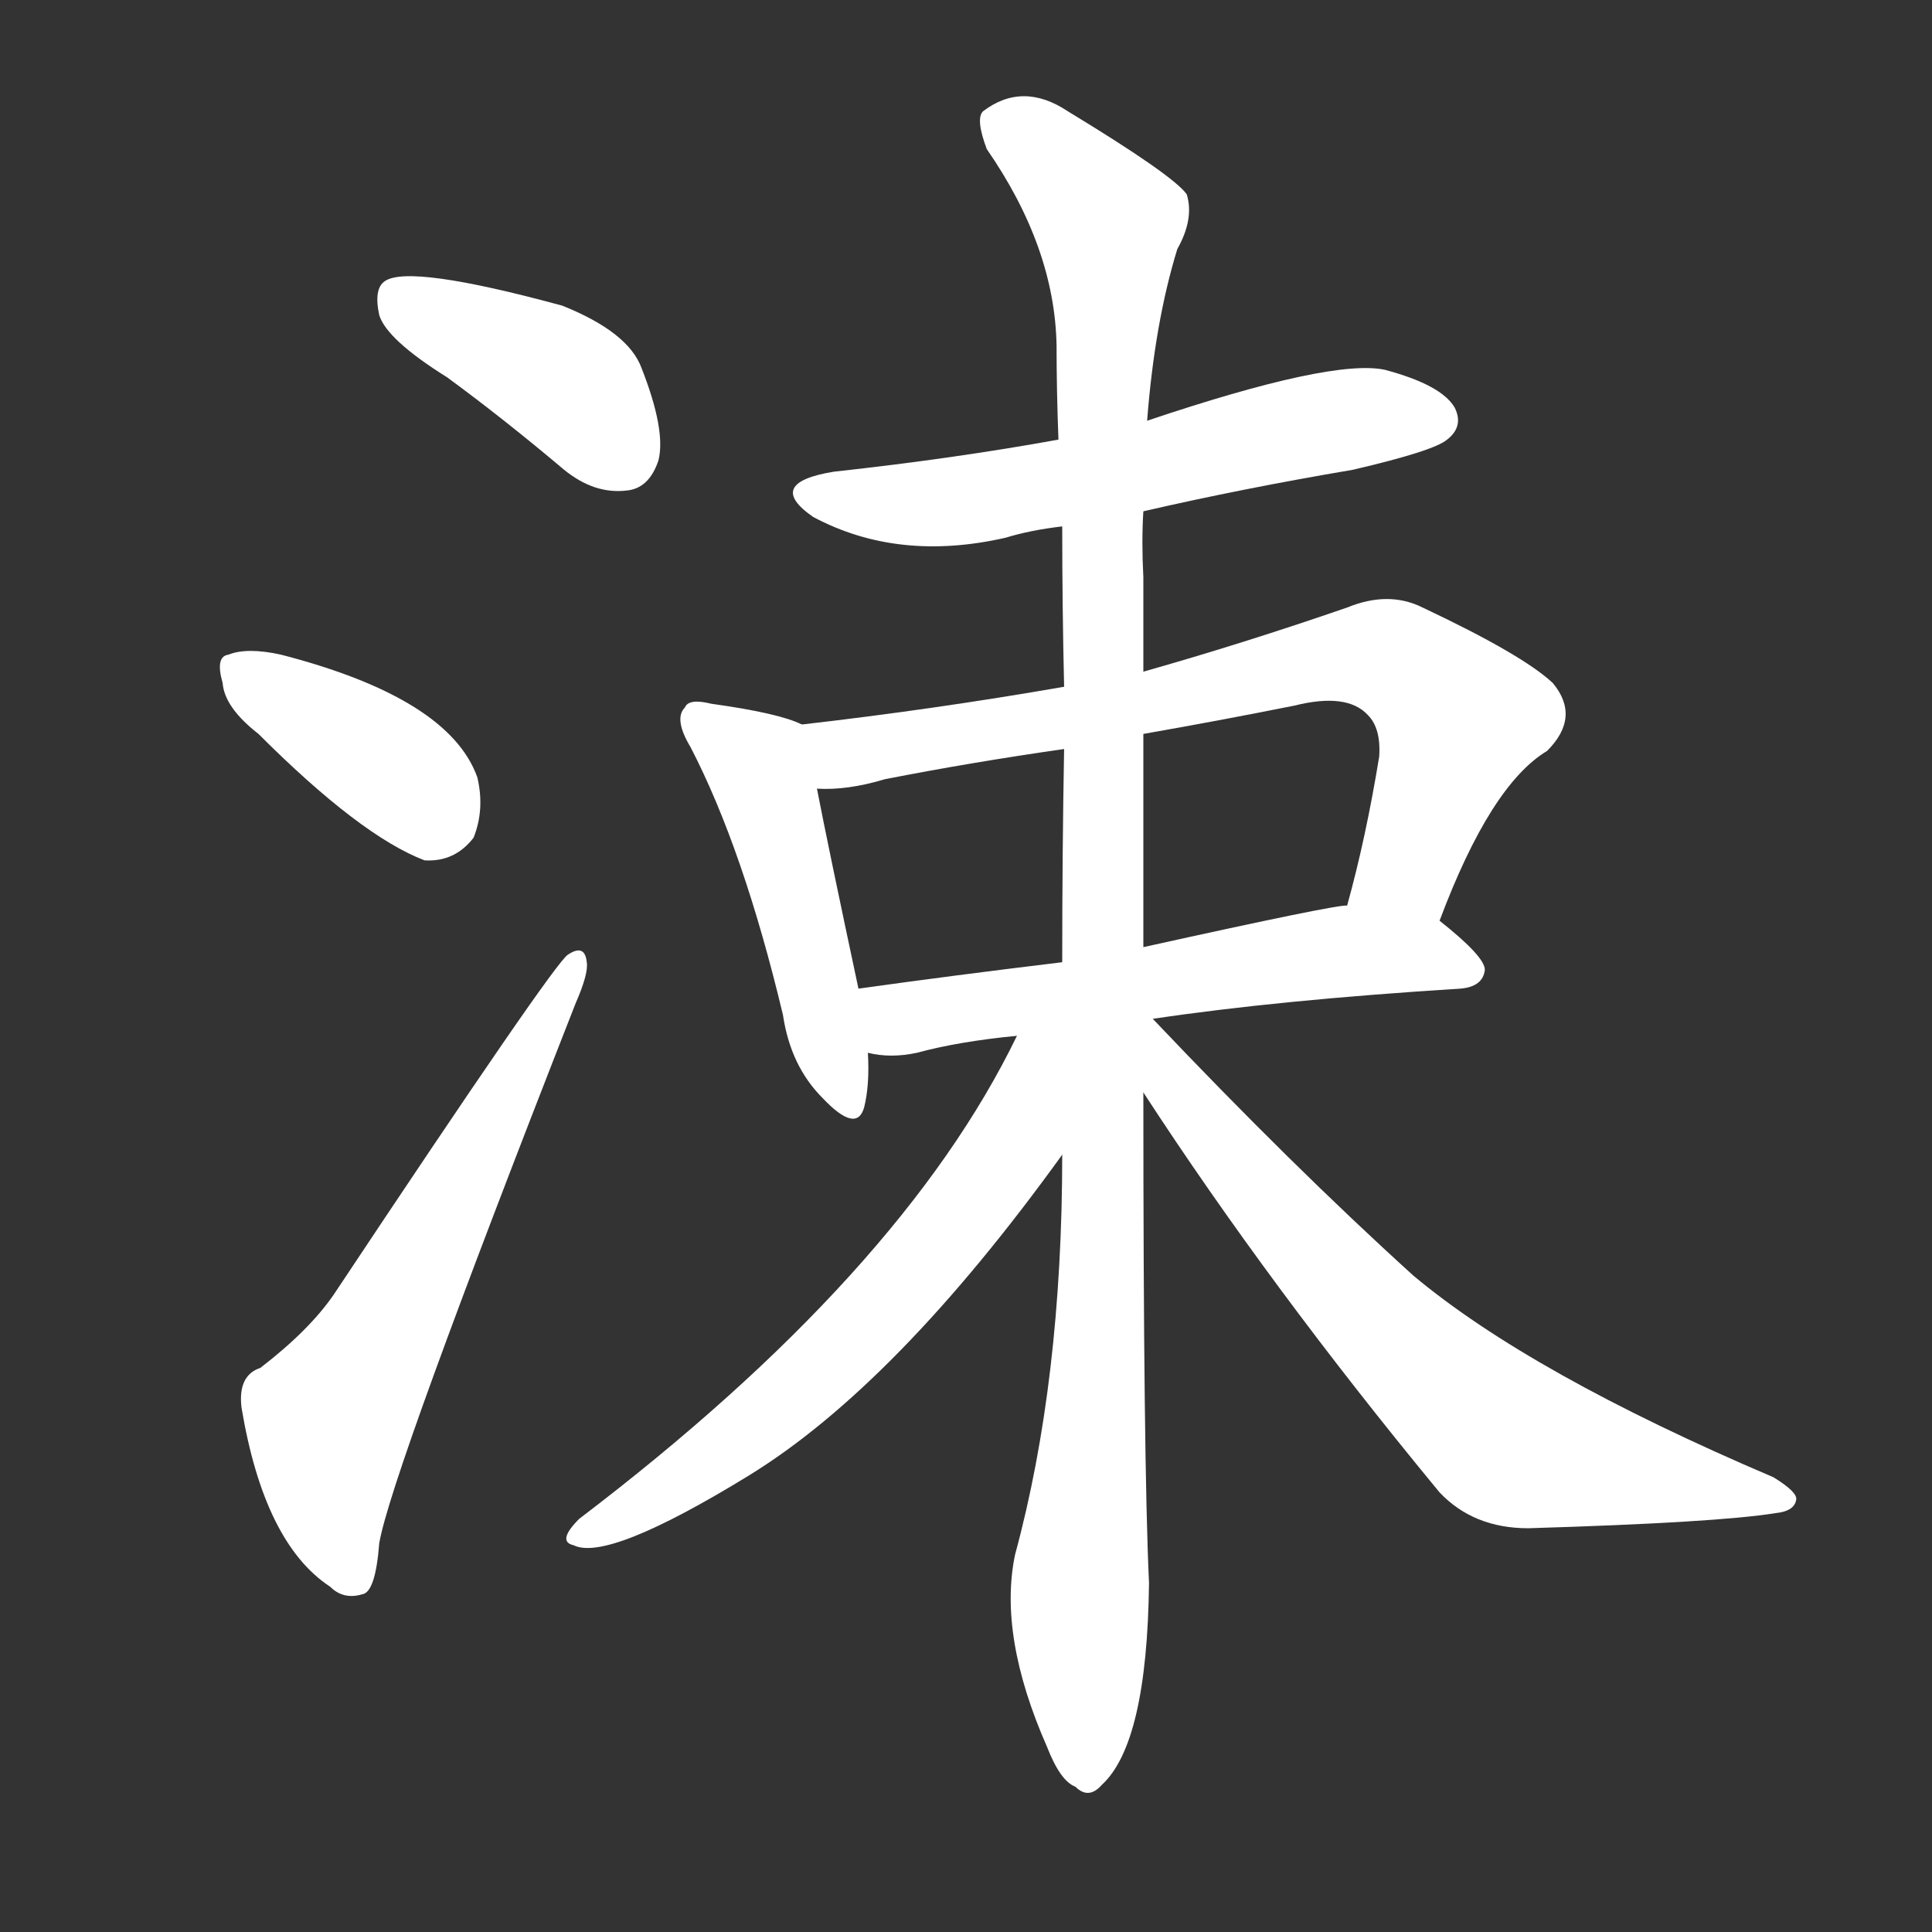 <svg version="1.1" viewBox="0 0 1024 1024" xmlns="http://www.w3.org/2000/svg">
  <rect x="0" y="0" width="1024" height="1024" fill="#333333" stroke="none"/>
  <g transform="scale(1, -1) translate(0, -900)">
    <style type="text/css">
        .stroke1 {fill: #FFFFFF;}
        .stroke2 {fill: #FFFFFF;}
        .stroke3 {fill: #FFFFFF;}
        .stroke4 {fill: #FFFFFF;}
        .stroke5 {fill: #FFFFFF;}
        .stroke6 {fill: #FFFFFF;}
        .stroke7 {fill: #FFFFFF;}
        .stroke8 {fill: #FFFFFF;}
        .stroke9 {fill: #FFFFFF;}
        .stroke10 {fill: #FFFFFF;}
        .stroke11 {fill: #FFFFFF;}
        .stroke12 {fill: #FFFFFF;}
        .stroke13 {fill: #FFFFFF;}
        .stroke14 {fill: #FFFFFF;}
        .stroke15 {fill: #FFFFFF;}
        .stroke16 {fill: #FFFFFF;}
        .stroke17 {fill: #FFFFFF;}
        .stroke18 {fill: #FFFFFF;}
        .stroke19 {fill: #FFFFFF;}
        .stroke20 {fill: #FFFFFF;}
        text {
            font-family: Helvetica;
            font-size: 50px;
            fill: #FFFFFF;}
            paint-order: stroke;
            stroke: #000000;
            stroke-width: 4px;
            stroke-linecap: butt;
            stroke-linejoin: miter;
            font-weight: 800;
        }
    </style>

    <path d="M 237 700 Q 267 678 299 651 Q 315 638 332 640 Q 344 641 349 656 Q 353 672 340 705 Q 333 724 298 738 Q 217 760 204 751 Q 198 747 201 733 Q 205 720 237 700 Z" class="stroke1"/>
    <path d="M 137 511 Q 191 457 225 444 Q 241 443 251 456 Q 257 471 253 488 Q 238 530 149 553 Q 131 557 121 553 Q 114 552 118 538 Q 119 525 137 511 Z" class="stroke2"/>
    <path d="M 138 175 Q 126 171 128 154 Q 140 82 175 59 Q 182 52 192 55 Q 199 56 201 82 Q 207 118 305 368 Q 312 384 311 390 Q 310 400 301 394 Q 294 390 177 214 Q 164 195 138 175 Z" class="stroke3"/>
    <path d="M 606 629 Q 658 641 717 651 Q 760 661 767 667 Q 776 674 771 684 Q 764 696 734 704 Q 706 710 608 677 L 561 667 Q 506 657 442 650 Q 405 644 431 626 Q 476 602 533 615 Q 546 619 563 621 L 606 629 Z" class="stroke4"/>
    <path d="M 425 516 Q 413 522 377 527 Q 365 530 363 525 Q 357 519 366 504 Q 394 450 415 362 Q 419 335 436 318 Q 454 299 458 313 Q 461 325 460 342 L 455 376 Q 439 451 433 482 C 427 511 426 515 425 516 Z" class="stroke5"/>
    <path d="M 763 412 Q 790 484 820 502 Q 838 520 823 538 Q 807 553 754 578 Q 736 587 714 578 Q 659 559 606 544 L 564 536 Q 495 524 425 516 C 395 512 403 481 433 482 Q 449 481 469 487 Q 515 496 564 503 L 606 511 Q 646 518 686 526 Q 714 533 725 521 Q 732 514 731 499 Q 724 456 714 420 C 706 391 752 384 763 412 Z" class="stroke6"/>
    <path d="M 611 360 Q 678 370 774 376 Q 786 377 787 386 Q 787 393 763 412 L 714 420 Q 710 421 606 398 L 563 390 Q 505 383 455 376 C 425 372 430 346 460 342 Q 472 339 486 342 Q 508 348 539 351 L 611 360 Z" class="stroke7"/>
    <path d="M 606 544 Q 606 569 606 594 Q 605 613 606 629 L 608 677 Q 612 729 624 768 Q 633 784 629 797 Q 622 807 566 841 Q 542 857 521 841 Q 517 837 523 821 Q 559 769 560 717 Q 560 693 561 667 L 563 621 Q 563 579 564 536 L 564 503 Q 563 448 563 390 L 563 288 Q 563 168 538 76 Q 529 33 555 -26 Q 562 -44 570 -47 Q 577 -54 584 -46 Q 608 -24 609 61 Q 606 125 606 321 L 606 398 Q 606 450 606 511 L 606 544 Z" class="stroke8"/>
    <path d="M 539 351 Q 478 225 307 95 Q 295 83 304 81 Q 322 72 397 118 Q 475 166 563 288 C 617 363 554 381 539 351 Z" class="stroke9"/>
    <path d="M 606 321 Q 673 218 763 109 Q 781 90 810 90 Q 910 93 941 98 Q 951 99 952 105 Q 953 109 940 117 Q 811 172 749 224 Q 685 282 611 360 C 590 382 577 366 606 321 Z" class="stroke10"/>
</g></svg>